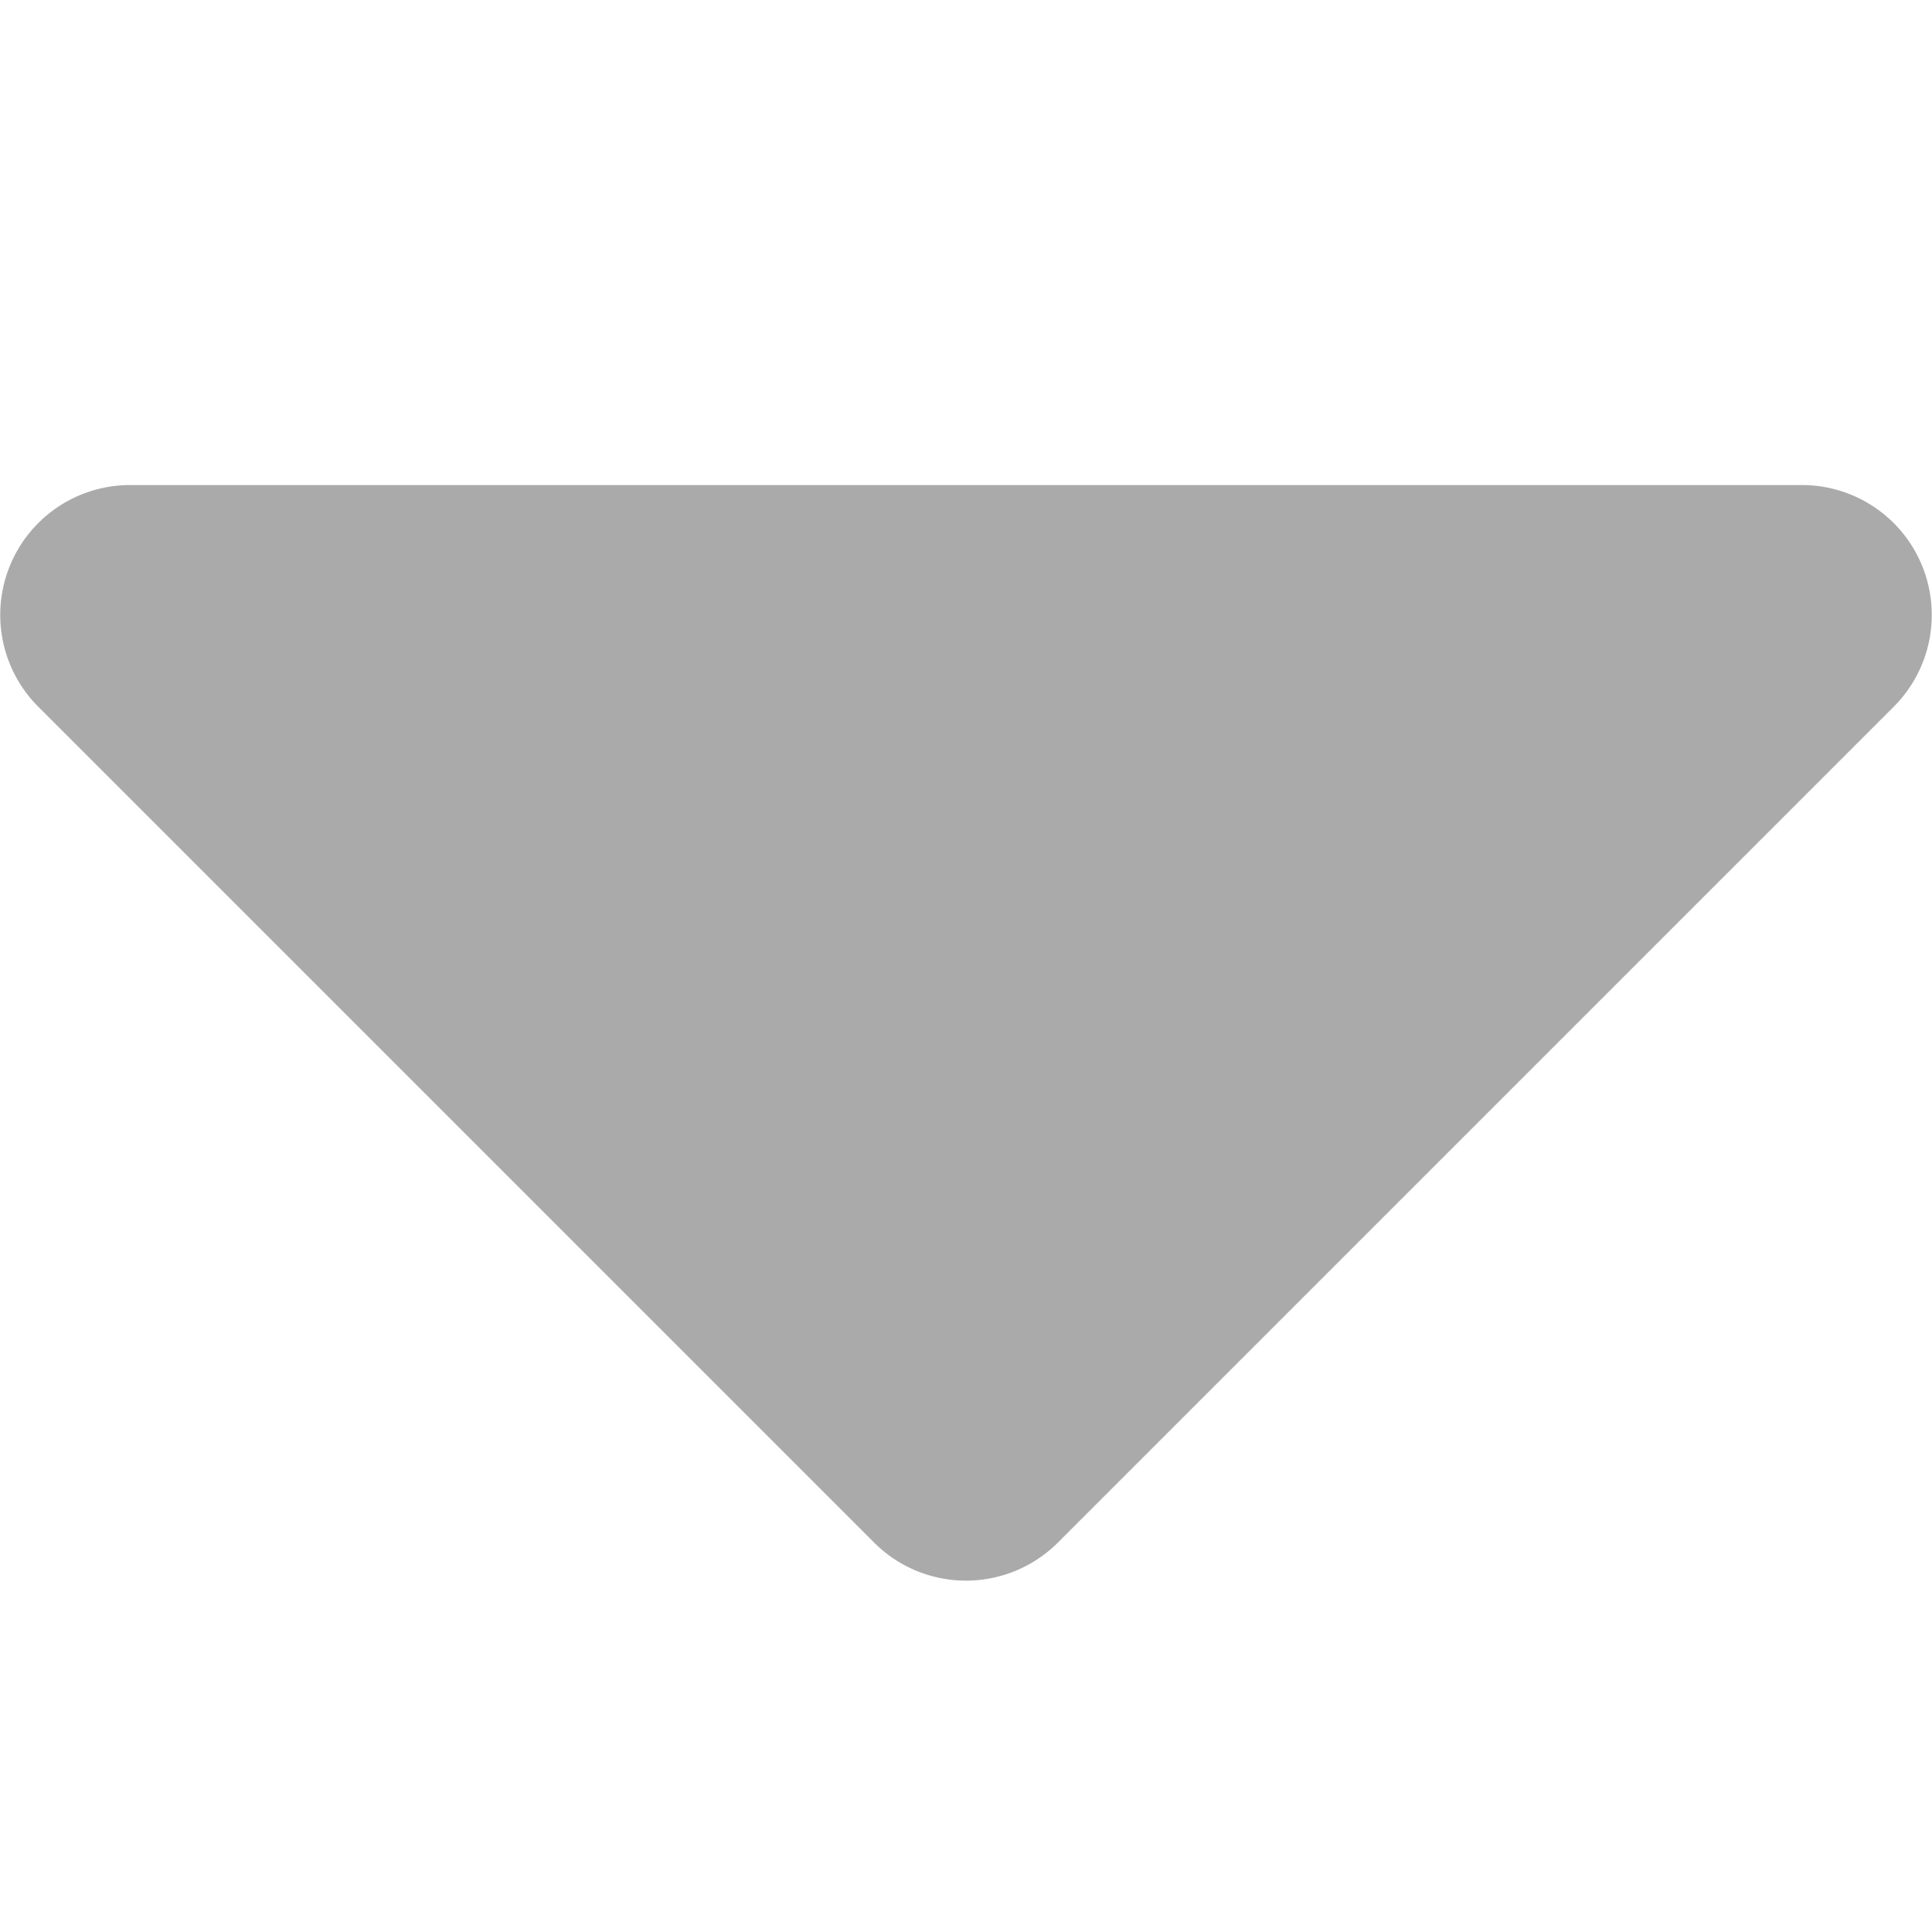 <svg xmlns="http://www.w3.org/2000/svg" width="18" height="18" viewBox="0 0 18 18"><g transform="translate(-27 104) rotate(-90)"><rect width="18" height="18" transform="translate(86 27)" fill="none"/><path d="M33.547,108.511v15.574a1.21,1.21,0,0,1-2.066.856l-7.787-7.787a1.211,1.211,0,0,1,0-1.712l7.787-7.787A1.21,1.21,0,0,1,33.547,108.511Z" transform="translate(65.934 -80.298)" fill="#aaa"/></g></svg>